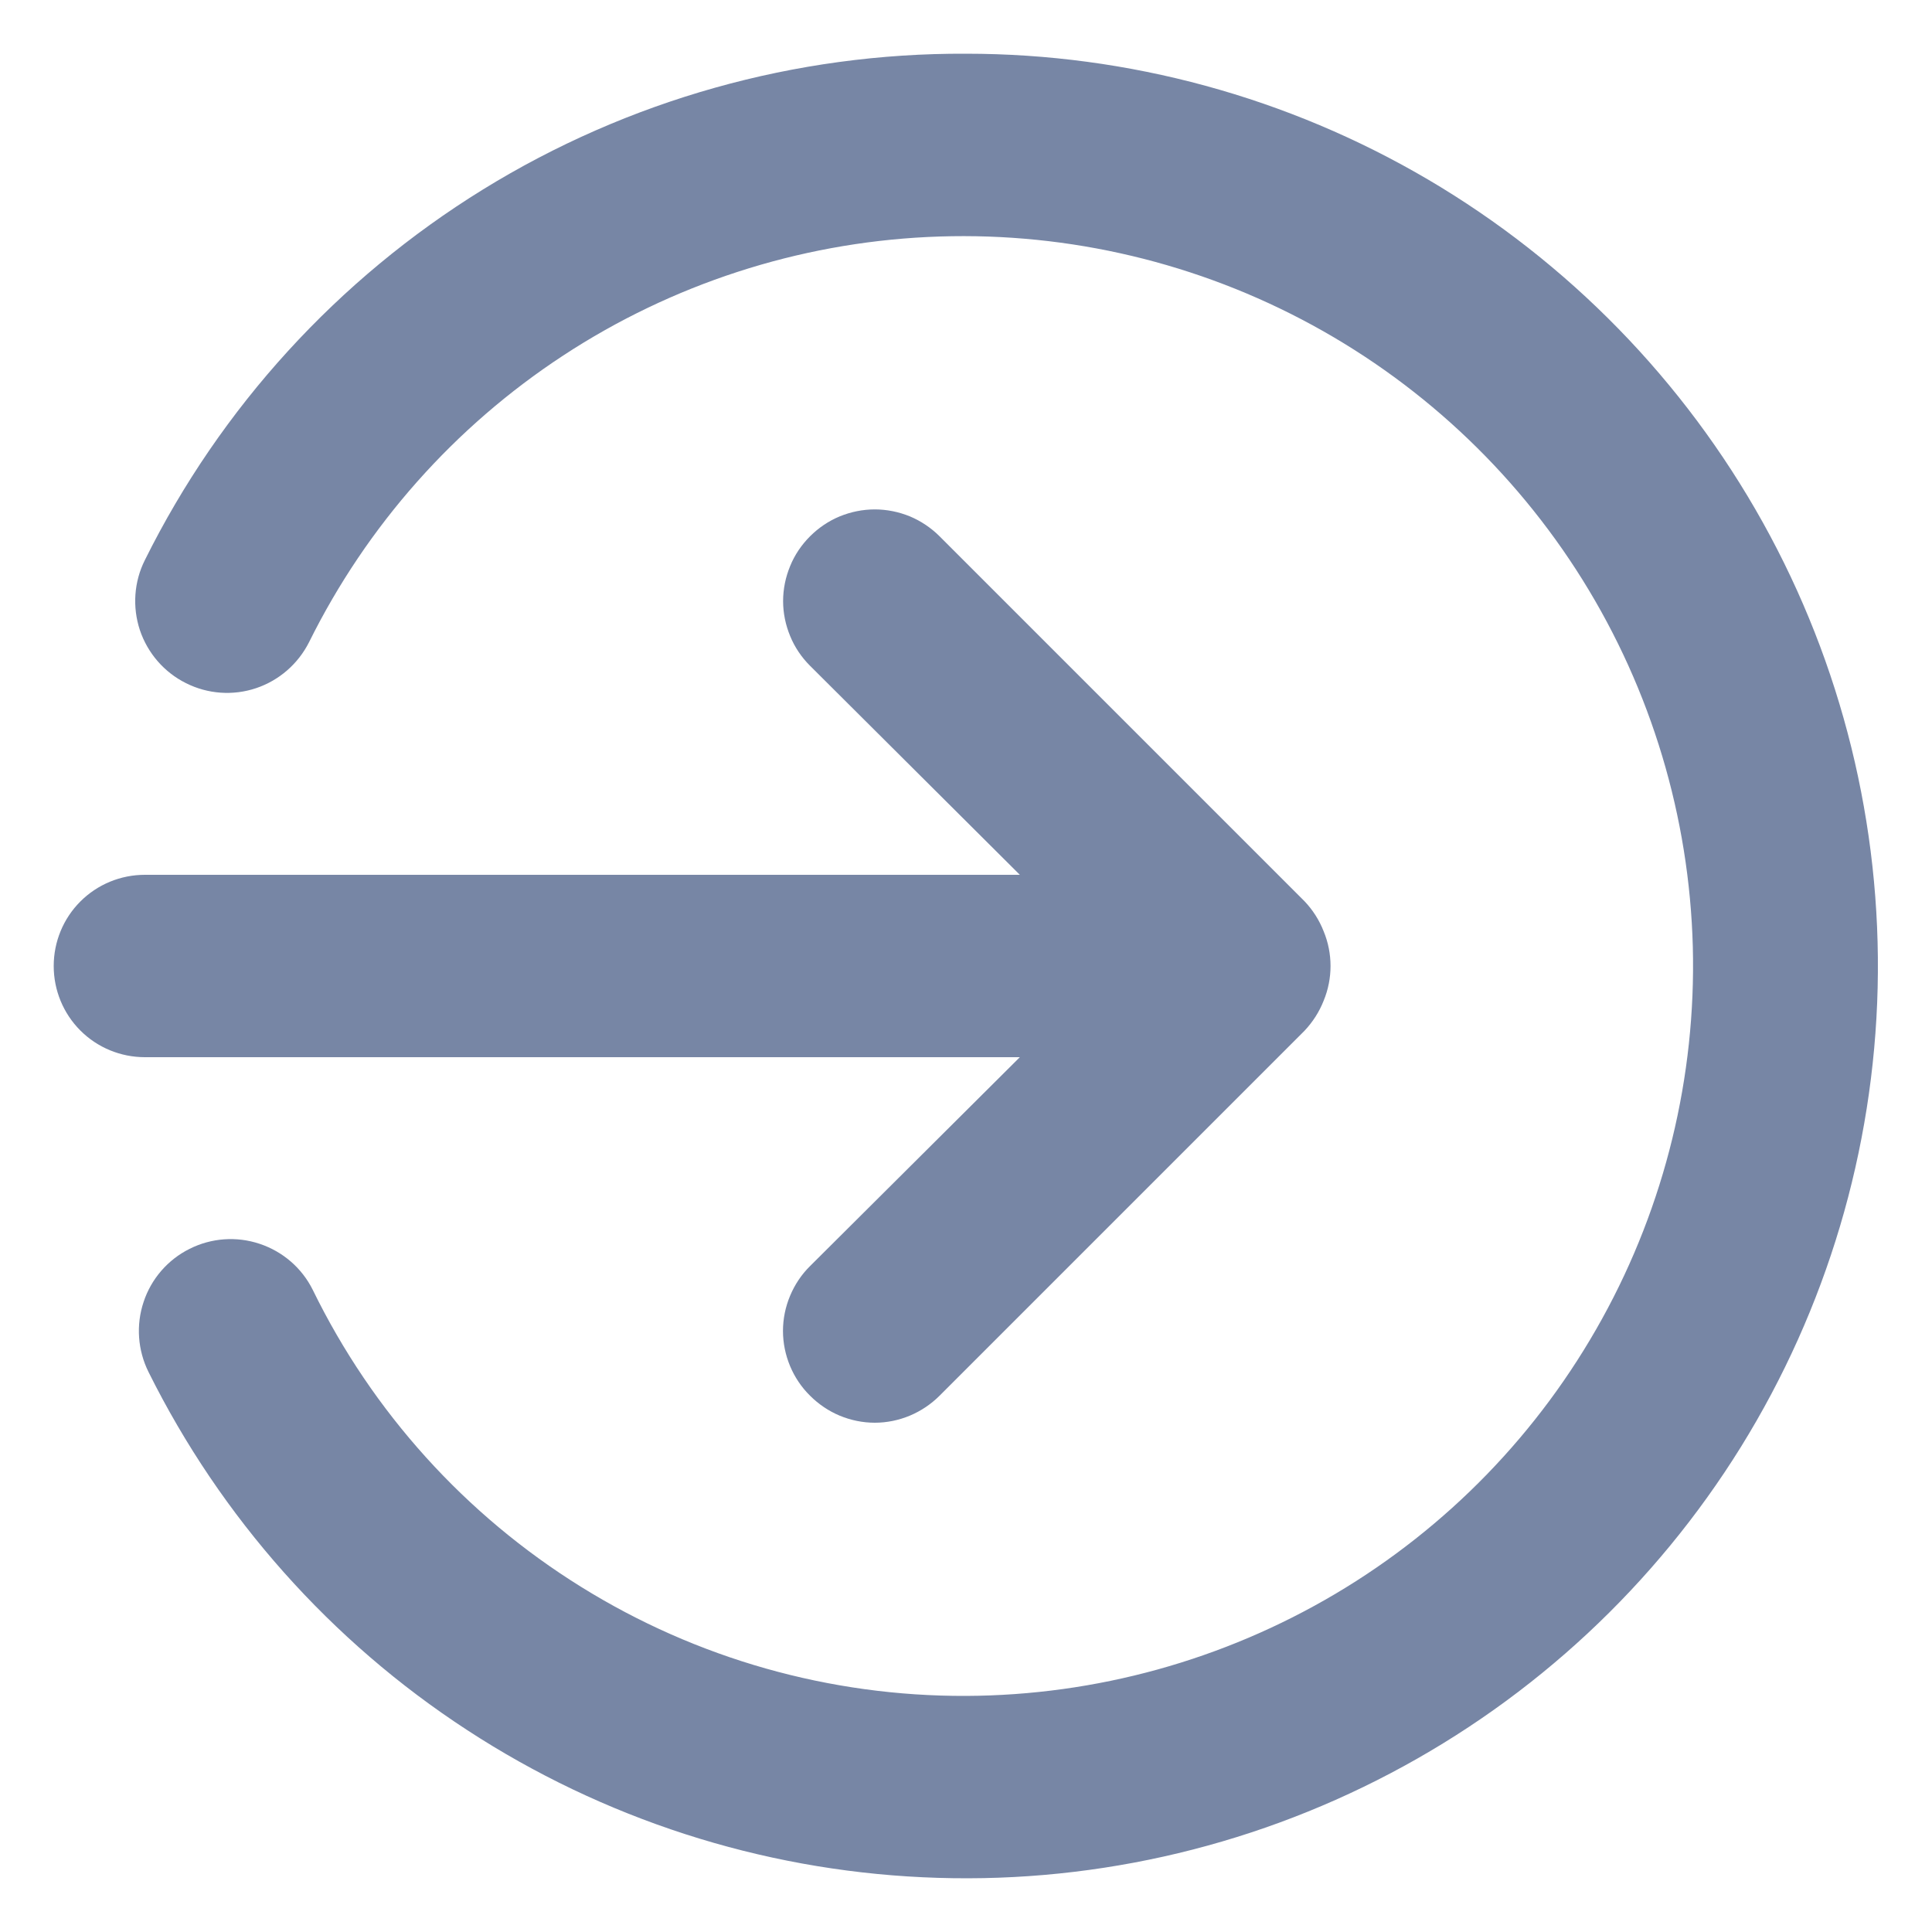 <svg width="15" height="15" viewBox="0 0 15 15" fill="none" xmlns="http://www.w3.org/2000/svg">
<path d="M7.918 8.208L6.289 9.83C6.222 9.896 6.17 9.975 6.134 10.061C6.098 10.147 6.079 10.24 6.079 10.333C6.079 10.427 6.098 10.519 6.134 10.606C6.17 10.692 6.222 10.77 6.289 10.836C6.355 10.902 6.433 10.955 6.519 10.991C6.606 11.027 6.698 11.046 6.792 11.046C6.885 11.046 6.978 11.027 7.064 10.991C7.15 10.955 7.229 10.902 7.295 10.836L10.128 8.003C10.192 7.935 10.243 7.856 10.277 7.769C10.348 7.597 10.348 7.403 10.277 7.231C10.243 7.144 10.192 7.064 10.128 6.997L7.295 4.164C7.229 4.098 7.15 4.045 7.064 4.009C6.978 3.974 6.885 3.955 6.792 3.955C6.698 3.955 6.606 3.974 6.52 4.009C6.433 4.045 6.355 4.098 6.289 4.164C6.223 4.23 6.17 4.308 6.135 4.394C6.099 4.481 6.08 4.573 6.08 4.667C6.08 4.76 6.099 4.852 6.135 4.939C6.17 5.025 6.223 5.103 6.289 5.169L7.918 6.792H1.125C0.937 6.792 0.757 6.866 0.624 6.999C0.491 7.132 0.417 7.312 0.417 7.5C0.417 7.688 0.491 7.868 0.624 8.001C0.757 8.134 0.937 8.208 1.125 8.208H7.918ZM7.5 0.417C6.176 0.411 4.877 0.776 3.75 1.471C2.624 2.166 1.714 3.162 1.125 4.348C1.04 4.517 1.027 4.713 1.086 4.892C1.146 5.071 1.275 5.22 1.444 5.304C1.613 5.389 1.809 5.403 1.988 5.343C2.167 5.283 2.315 5.154 2.4 4.985C2.848 4.081 3.529 3.313 4.373 2.76C5.217 2.207 6.194 1.889 7.202 1.84C8.21 1.791 9.212 2.012 10.106 2.48C11 2.948 11.753 3.646 12.287 4.502C12.821 5.359 13.116 6.342 13.143 7.351C13.169 8.359 12.926 9.357 12.438 10.24C11.95 11.124 11.235 11.861 10.367 12.375C9.499 12.889 8.509 13.163 7.5 13.167C6.444 13.171 5.408 12.878 4.511 12.32C3.614 11.763 2.892 10.964 2.428 10.014C2.344 9.845 2.196 9.717 2.016 9.657C1.837 9.597 1.641 9.611 1.472 9.696C1.303 9.78 1.174 9.929 1.115 10.108C1.055 10.287 1.069 10.483 1.153 10.652C1.715 11.782 2.568 12.742 3.625 13.431C4.682 14.121 5.904 14.516 7.164 14.575C8.425 14.635 9.678 14.356 10.795 13.768C11.912 13.181 12.852 12.305 13.517 11.233C14.182 10.16 14.548 8.929 14.578 7.668C14.608 6.406 14.3 5.159 13.687 4.057C13.073 2.954 12.176 2.035 11.089 1.395C10.001 0.755 8.762 0.417 7.5 0.417Z" fill="#7786A5"/>
</svg>
